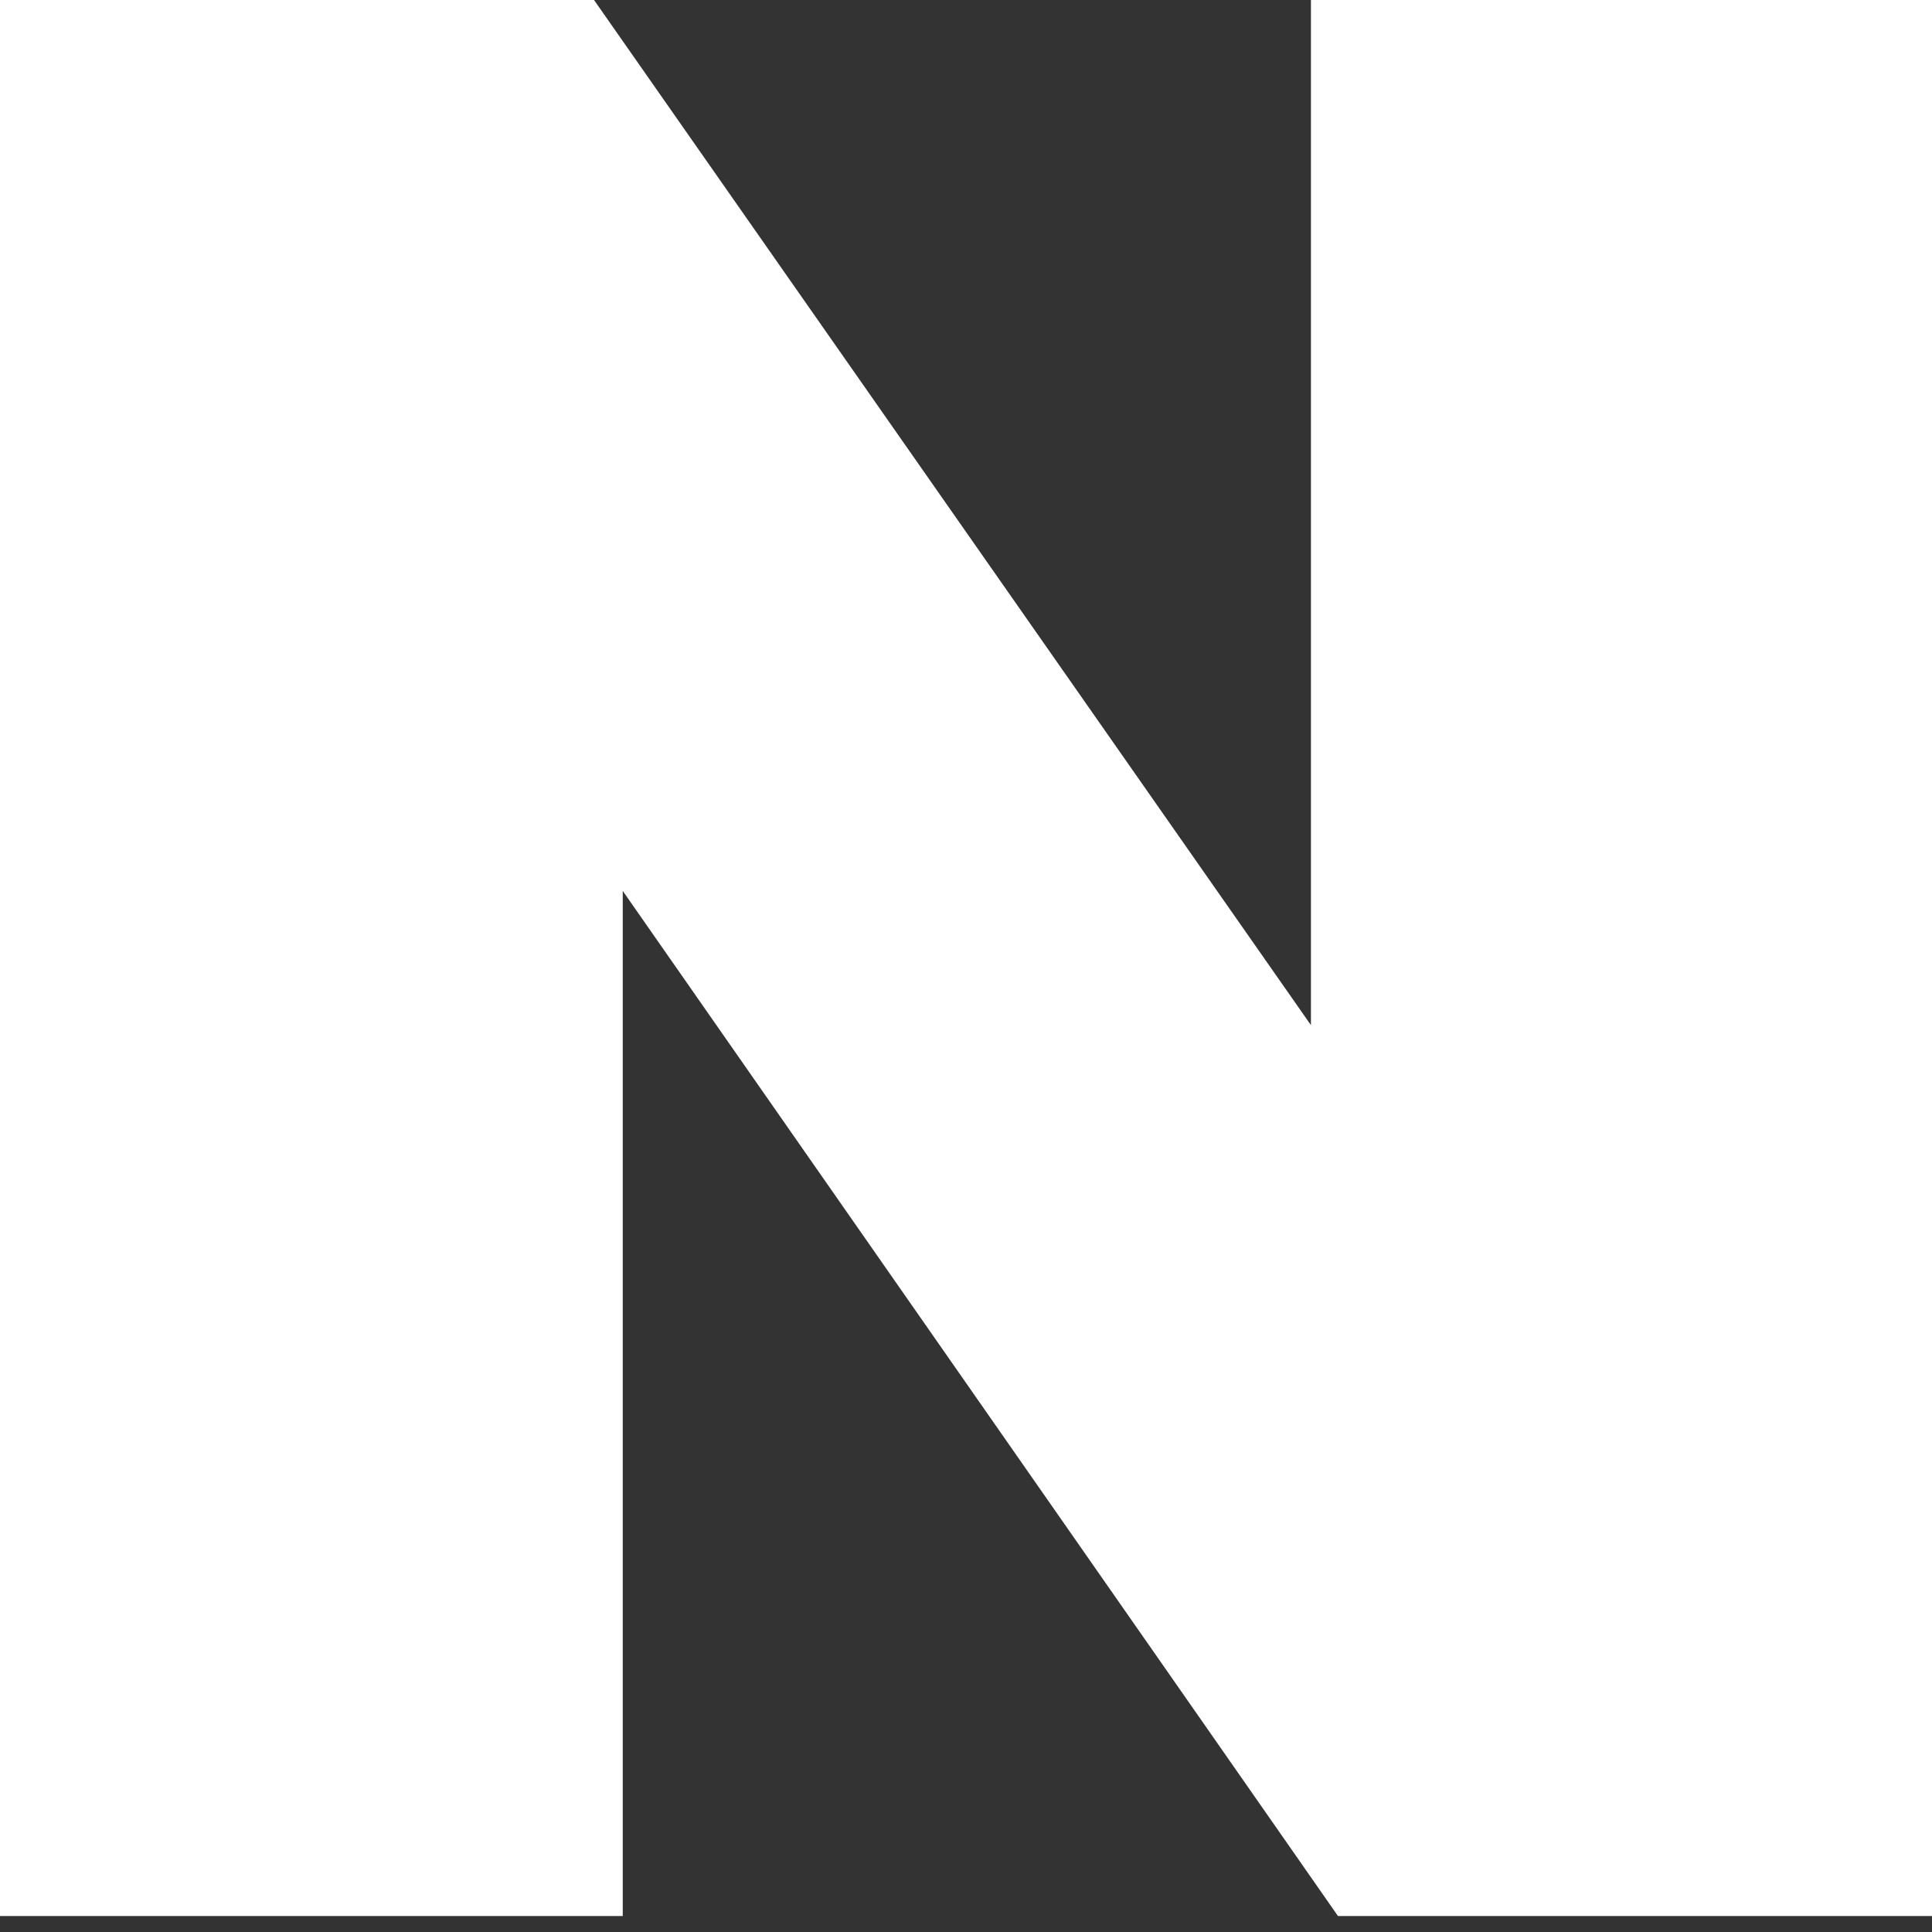 <svg width="15" height="15" viewBox="0 0 15 15" fill="none" xmlns="http://www.w3.org/2000/svg">
<rect x="0" y="0" width="15" height="15" fill="#333333" stroke="none"/>
<path d="M10.178 7.959L4.612 0H0V14.876H4.835V6.917L10.388 14.876H15V0H10.178V7.959Z" fill="white"/>
</svg>
